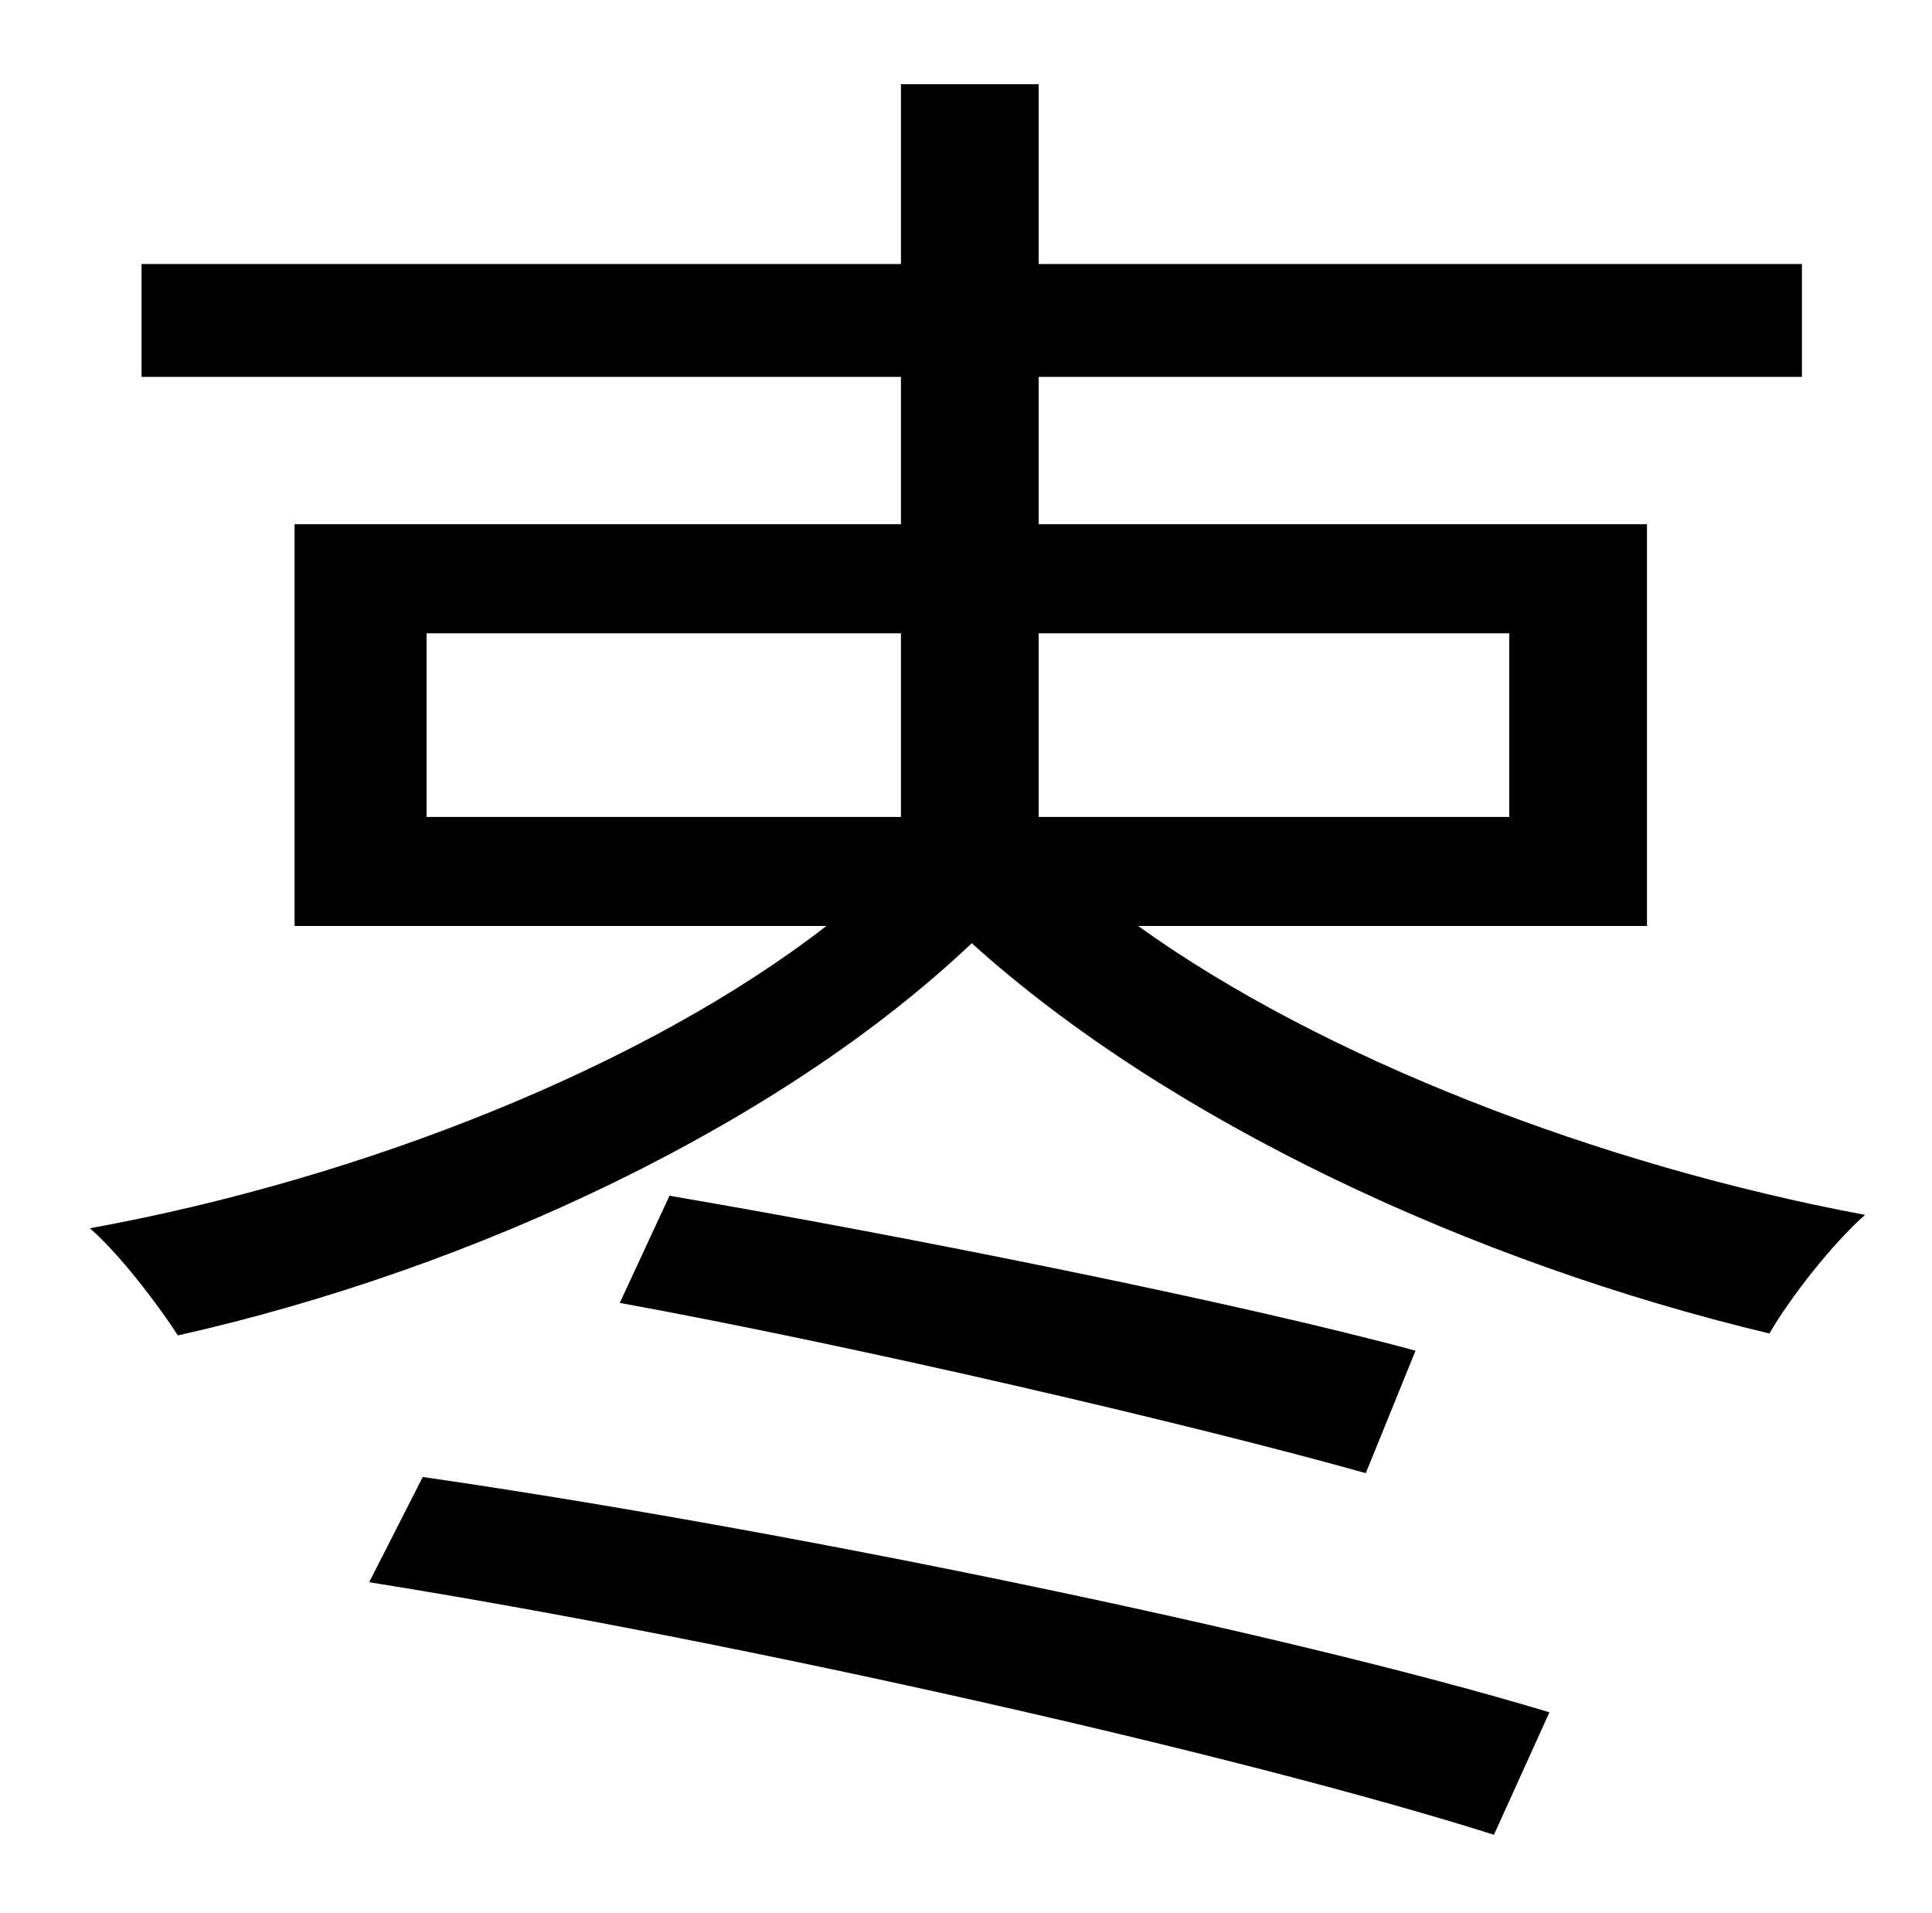 <?xml version="1.0" standalone="no"?>
<!DOCTYPE svg PUBLIC "-//W3C//DTD SVG 1.1//EN" "http://www.w3.org/Graphics/SVG/1.1/DTD/svg11.dtd" >
<svg xmlns="http://www.w3.org/2000/svg" xmlns:xlink="http://www.w3.org/1999/xlink" version="1.1" viewBox="-10 0 1010 1000">
   <path fill="currentColor"
d="M183 827l28 -55c187 27 450 81 589 123l-29 64c-133 -42 -394 -101 -588 -132zM314 681l26 -56c123 21 298 56 390 81l-26 64c-89 -25 -264 -66 -390 -89zM213 331v96h248v-96h-248zM779 331h-246v96h246v-96zM851 484h-266c96 69 241 125 380 151c-17 15 -39 43 -50 62
c-155 -37 -314 -111 -417 -204c-99 94 -259 170 -415 205c-11 -17 -31 -43 -46 -56c143 -26 291 -85 385 -158h-278v-210h317v-77h-397v-59h397v-94h72v94h399v59h-399v77h318v210z" />
</svg>
